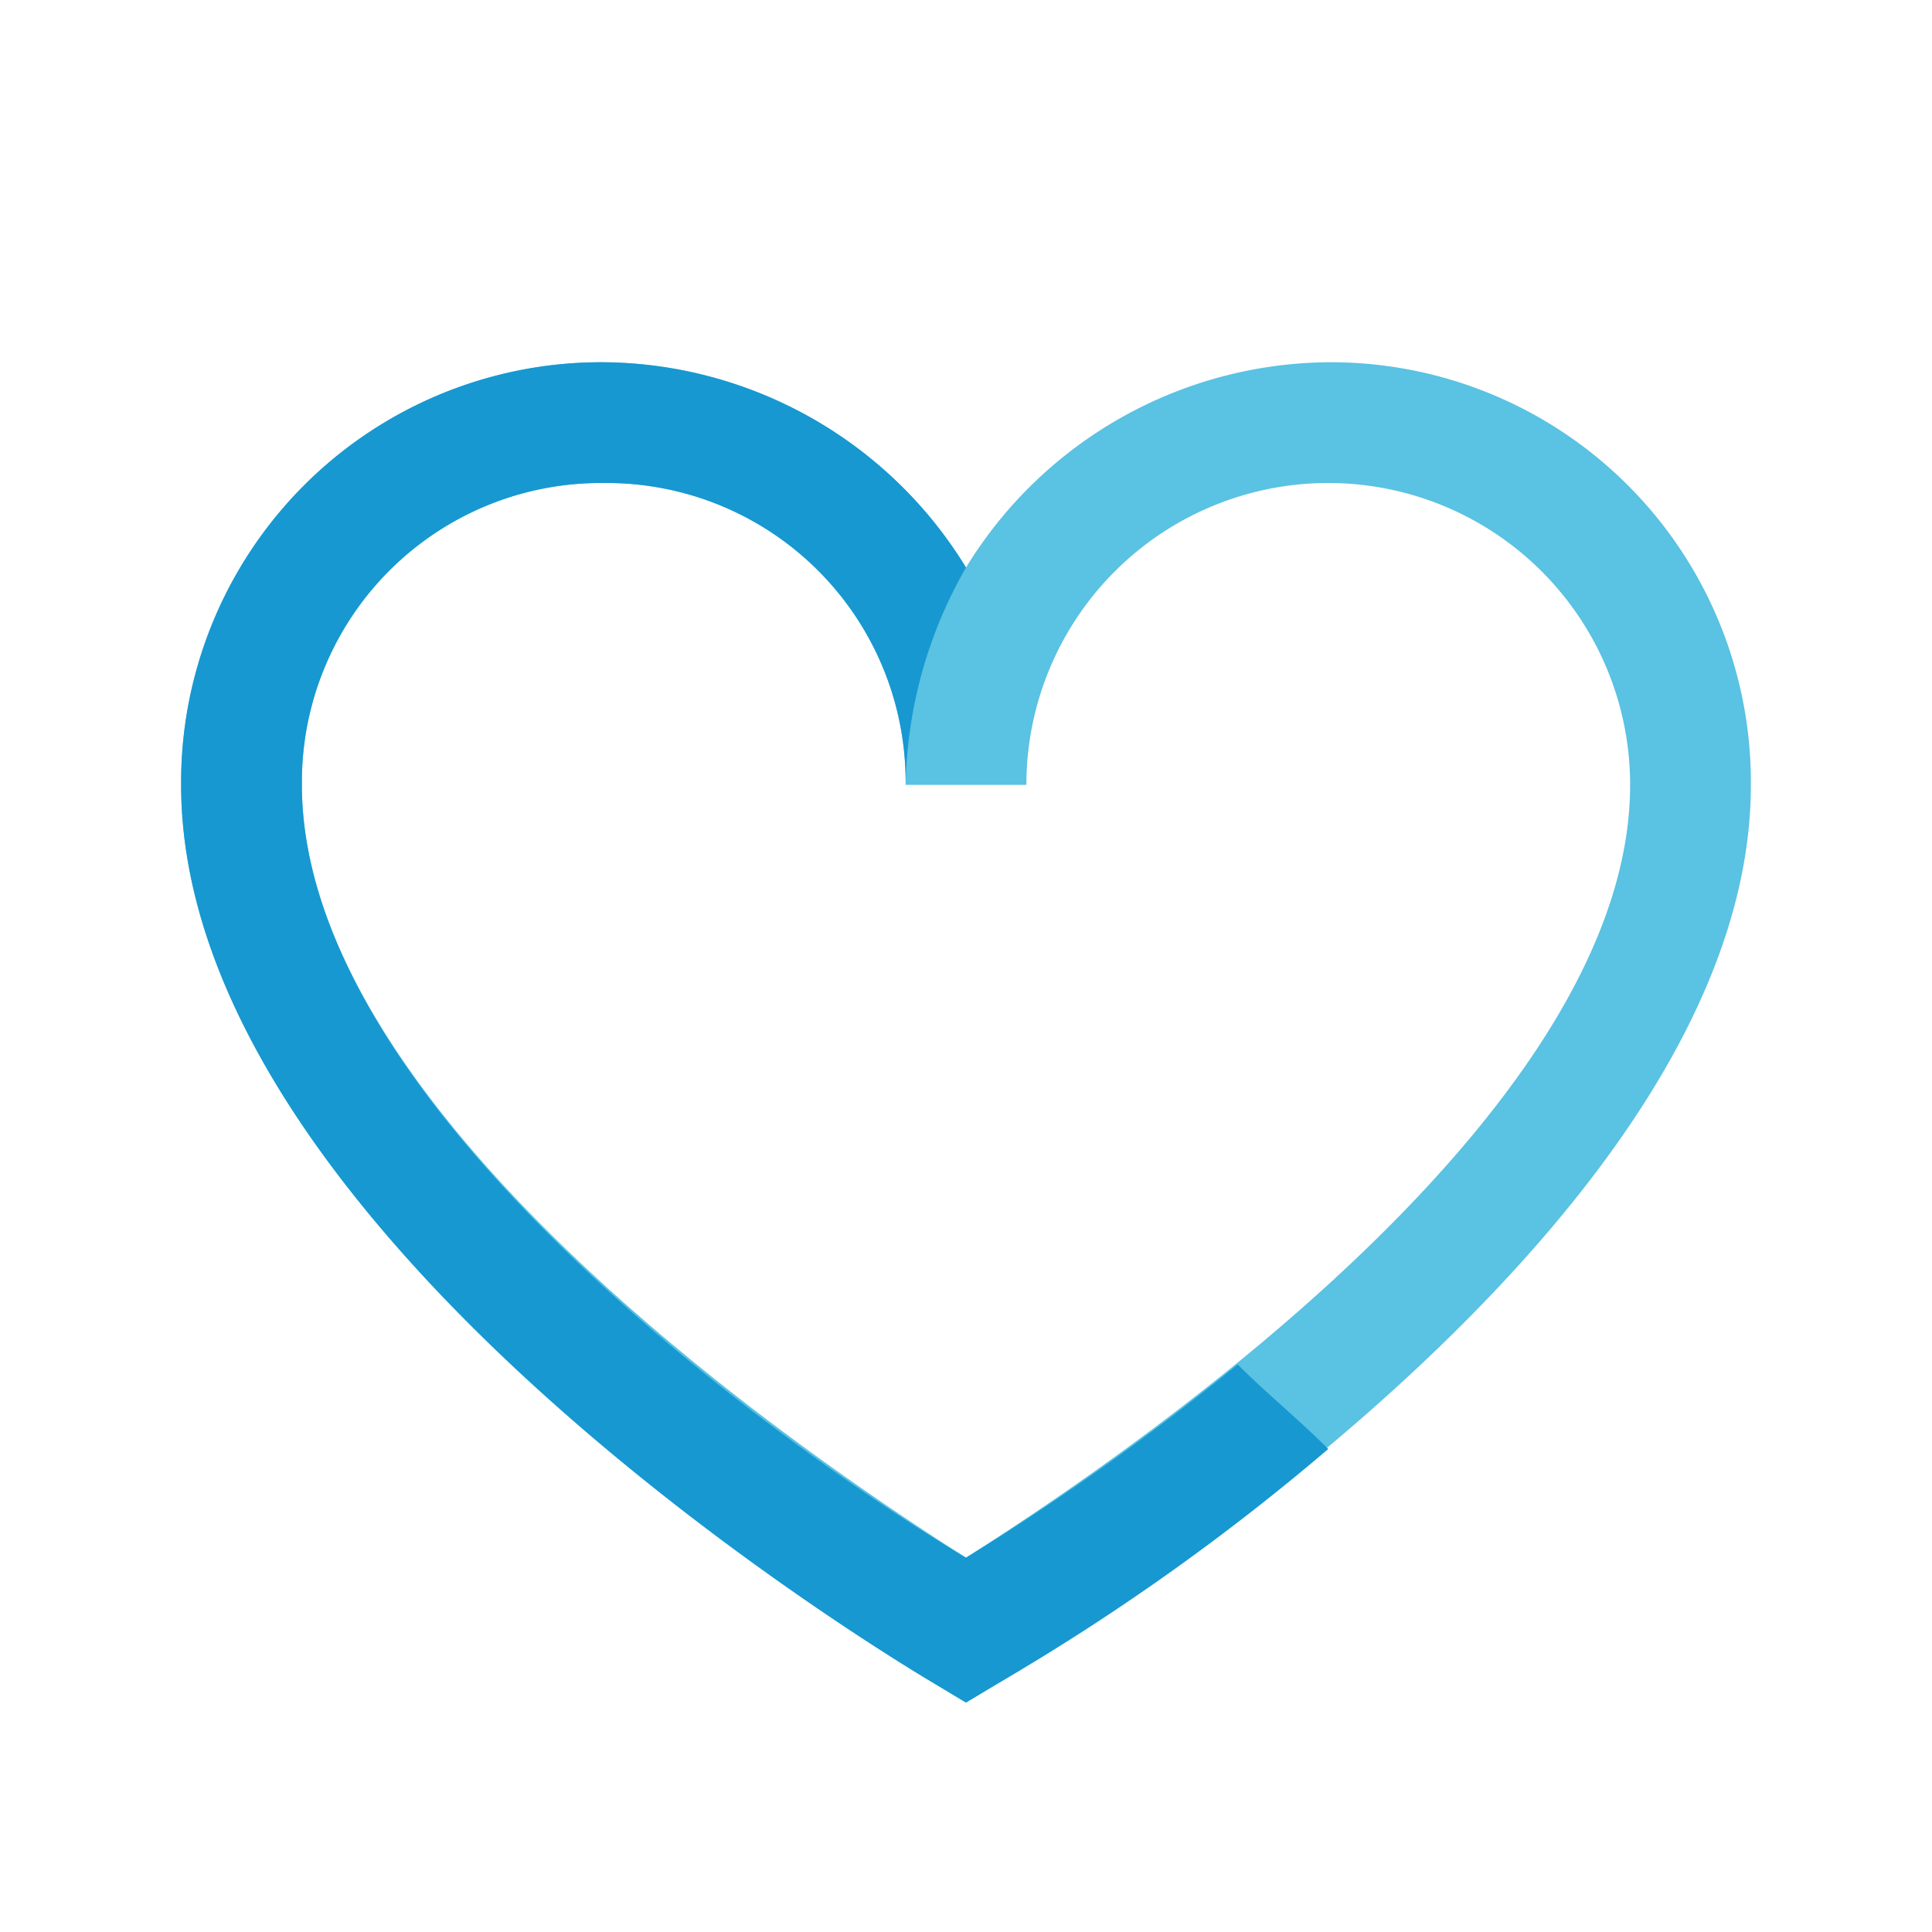 <svg id="ic_mengapa_kenyamanan" xmlns="http://www.w3.org/2000/svg" viewBox="0 0 56 56">
  <defs>
    <style>
      .cls-1 {
        fill: none;
      }

      .cls-2 {
        fill: #5ac2e2;
      }

      .cls-3 {
        fill: #1798d1;
      }
    </style>
  </defs>
  <rect id="Rectangle_10" data-name="Rectangle 10" class="cls-1" width="56" height="56"/>
  <g id="surface1_3_" transform="translate(5.25 10.5)">
    <path id="Path_56" data-name="Path 56" class="cls-2" d="M25.75,44.85l-.875-.525C24,43.8,3,31.375,3,18.25A12.175,12.175,0,0,1,15.25,6a12.431,12.431,0,0,1,10.5,5.95A12.431,12.431,0,0,1,36.25,6,12.175,12.175,0,0,1,48.5,18.25c0,13.125-21,25.55-21.875,26.075ZM15.25,9.5A8.665,8.665,0,0,0,6.5,18.25c0,9.8,15.4,19.95,19.25,22.4C29.6,38.2,45,28.05,45,18.25a8.75,8.75,0,1,0-17.5,0H24A8.665,8.665,0,0,0,15.25,9.5Z" transform="translate(-3 -6)"/>
  </g>
  <g id="surface1_2_" transform="translate(5.25 10.5)">
    <path id="Path_57" data-name="Path 57" class="cls-3" d="M33.625,35.05a72.919,72.919,0,0,1-7.875,5.6C21.9,38.375,6.5,28.05,6.5,18.25A8.665,8.665,0,0,1,15.25,9.5,8.665,8.665,0,0,1,24,18.25a13.1,13.1,0,0,1,1.75-6.3A12.431,12.431,0,0,0,15.25,6,12.175,12.175,0,0,0,3,18.25C3,31.375,24,43.8,24.875,44.325l.875.525.875-.525A65.909,65.909,0,0,0,36.25,37.5C35.375,36.625,34.5,35.925,33.625,35.05Z" transform="translate(-3 -6)"/>
  </g>
</svg>
